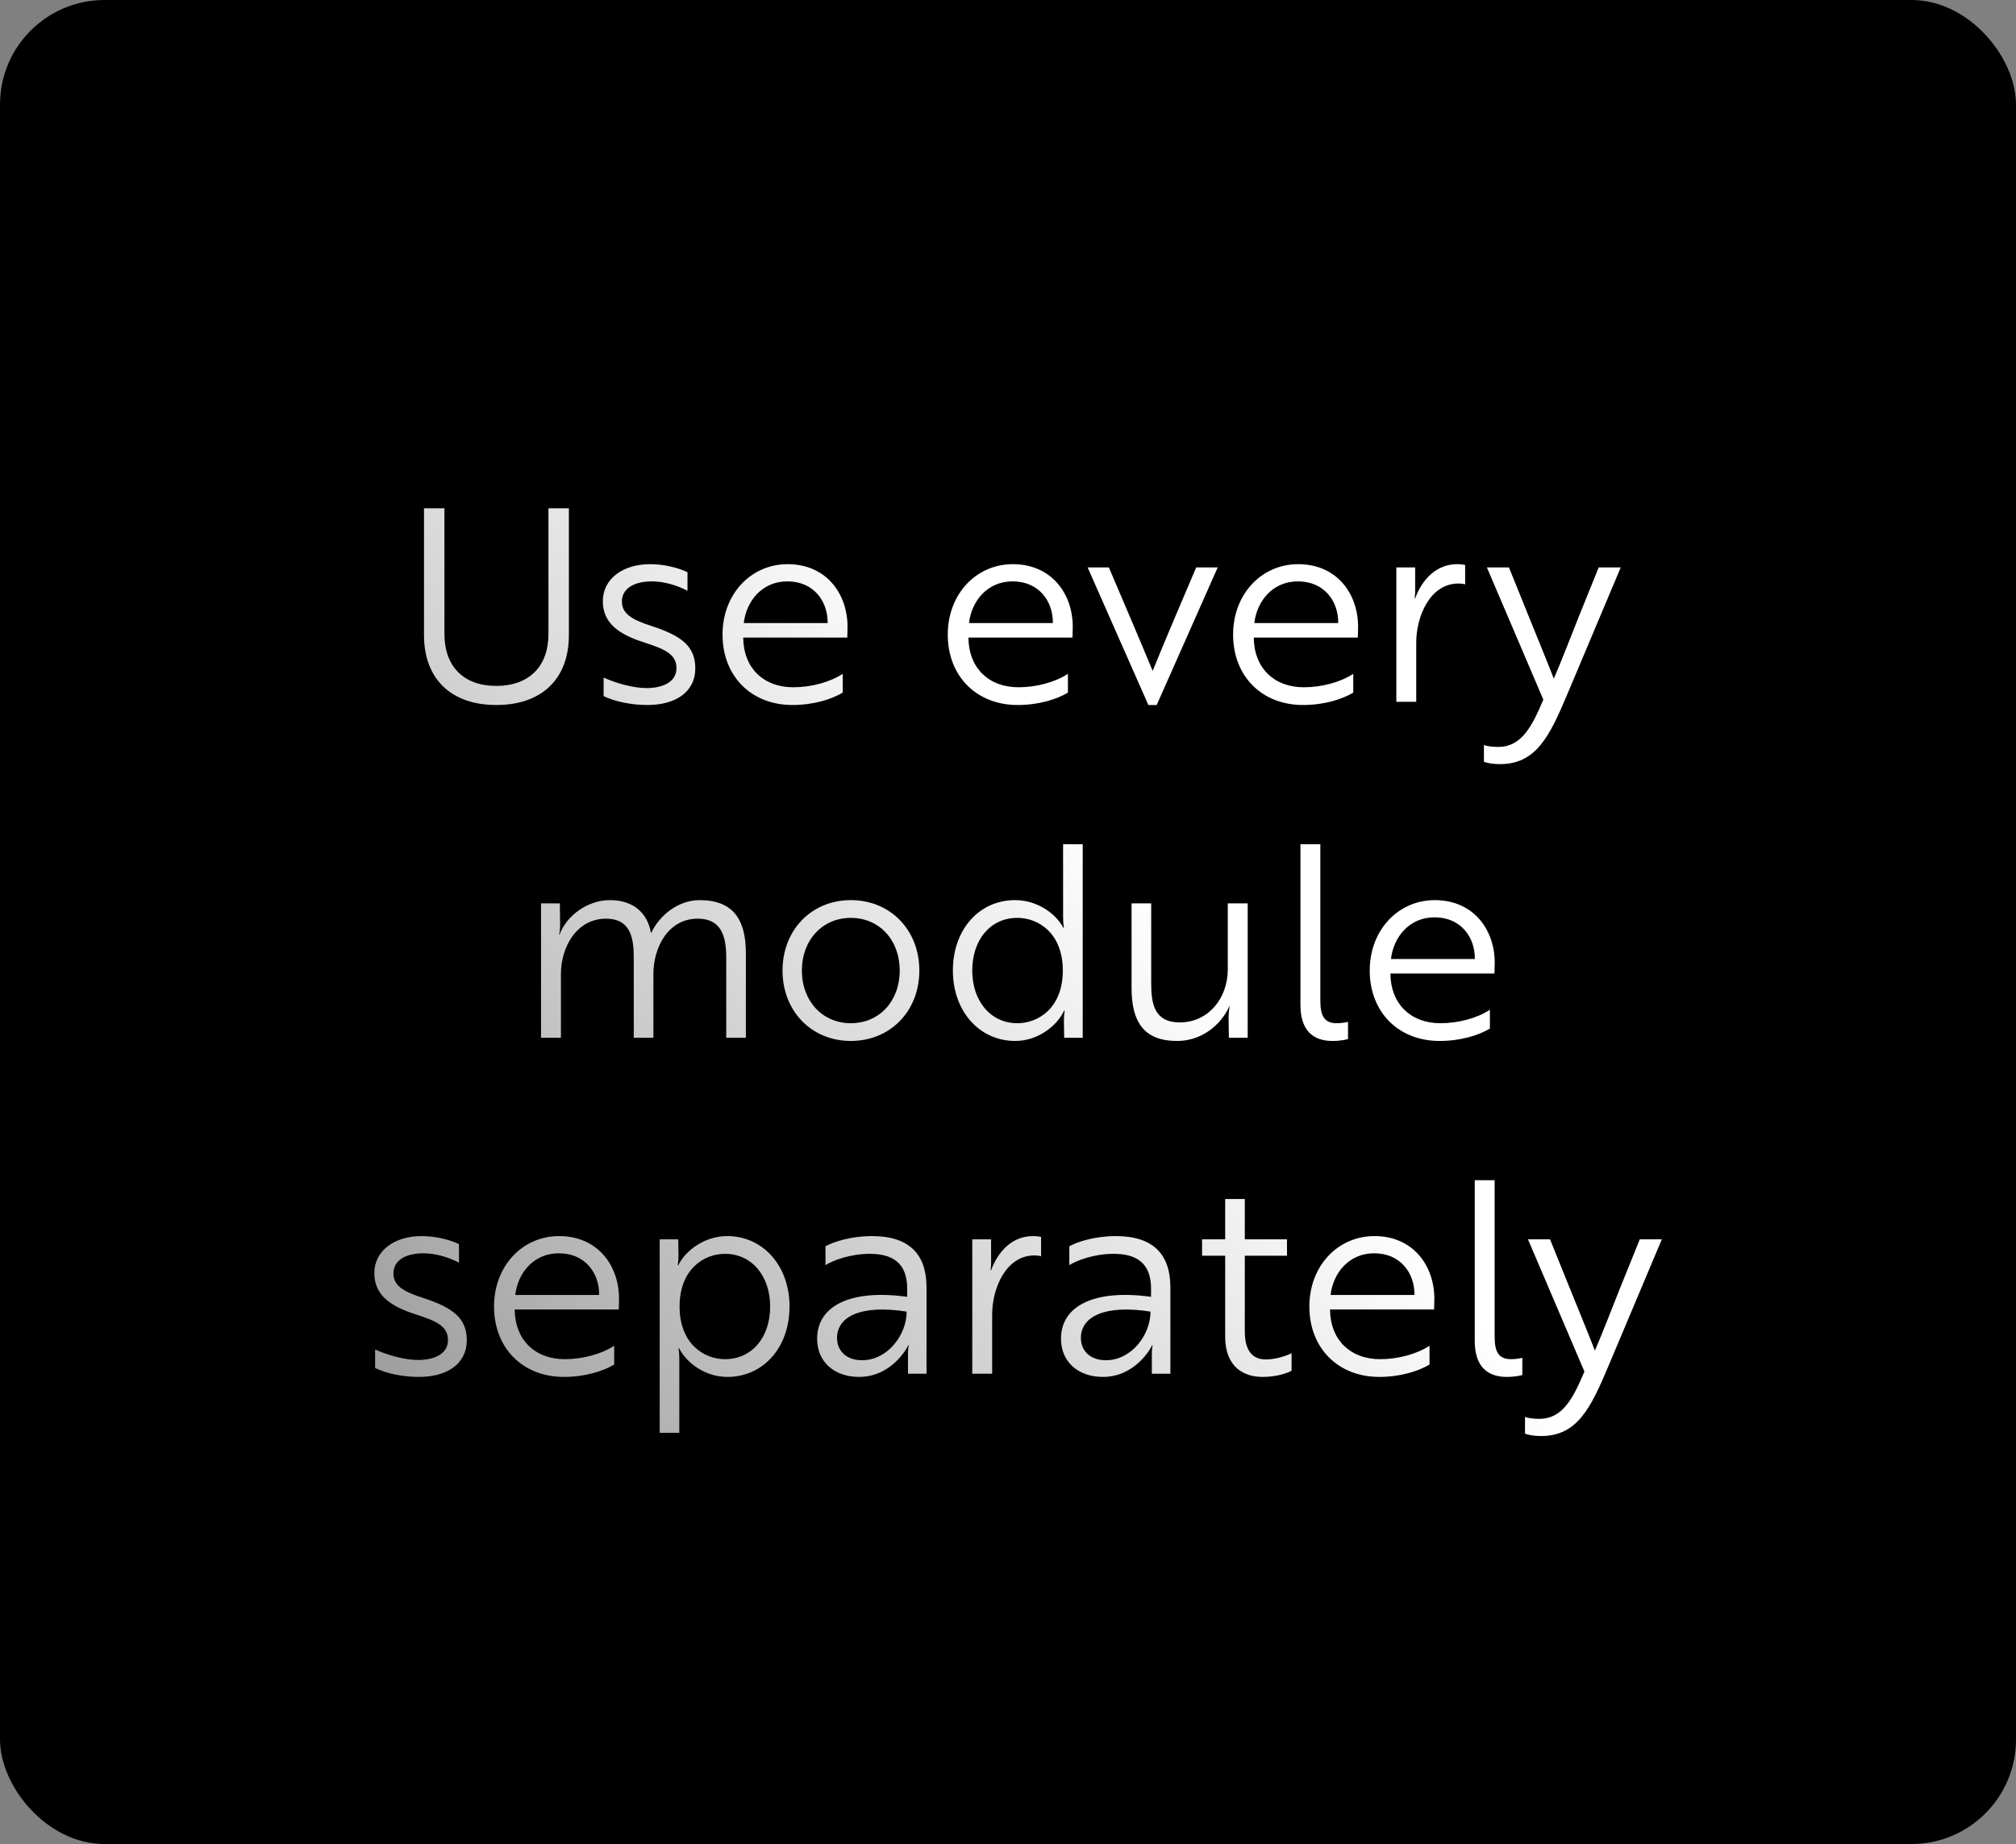 <svg width="270" height="247" viewBox="0 0 270 247" fill="none" xmlns="http://www.w3.org/2000/svg">
<rect x="0" y="0" width="270" height="247" fill="#808080" stroke="none"/>
<rect width="270" height="247" rx="14" fill="black"/>
<path d="M76.19 68.08H73.454V84.928C73.454 89.284 70.826 91.876 66.47 91.876C62.114 91.876 59.522 89.284 59.522 84.928V68.08H56.786V85.072C56.786 90.94 60.422 94.432 66.47 94.432C72.554 94.432 76.19 90.94 76.19 85.072V68.08ZM90.599 89.5C90.599 91.372 88.727 92.164 86.603 92.164C84.911 92.164 82.679 91.588 80.843 90.76V93.244C82.355 93.964 84.479 94.432 86.711 94.432C90.419 94.432 93.119 92.74 93.119 89.5C93.119 86.548 91.211 85.144 87.359 83.884C84.659 83.02 83.291 82.228 83.291 80.572C83.291 78.808 84.947 77.872 87.323 77.872C88.907 77.872 90.743 78.412 92.075 79.132V76.648C90.815 76.036 88.907 75.568 87.071 75.568C83.399 75.568 80.735 77.548 80.735 80.536C80.735 83.596 83.111 85.036 86.243 86.044C89.195 86.98 90.599 87.7 90.599 89.5ZM105.481 75.568C100.585 75.568 96.769 79.564 96.769 85C96.769 90.58 100.621 94.432 106.129 94.432C108.937 94.432 111.349 93.676 112.861 92.776V90.256C111.169 91.372 108.649 92.056 106.237 92.056C102.241 92.056 99.613 89.464 99.541 85.54V85.396H113.473C113.473 85.072 113.509 84.532 113.509 83.956C113.509 79.528 110.665 75.568 105.481 75.568ZM110.845 83.452H99.613C99.937 80.572 102.025 77.872 105.445 77.872C109.009 77.872 110.881 80.572 110.845 83.452ZM135.645 75.568C130.749 75.568 126.933 79.564 126.933 85C126.933 90.58 130.785 94.432 136.293 94.432C139.101 94.432 141.513 93.676 143.025 92.776V90.256C141.333 91.372 138.813 92.056 136.401 92.056C132.405 92.056 129.777 89.464 129.705 85.54V85.396H143.637C143.637 85.072 143.673 84.532 143.673 83.956C143.673 79.528 140.829 75.568 135.645 75.568ZM141.009 83.452H129.777C130.101 80.572 132.189 77.872 135.609 77.872C139.173 77.872 141.045 80.572 141.009 83.452ZM160.207 76C158.227 80.644 156.175 85.432 154.375 89.86C152.539 85.432 150.487 80.644 148.507 76H145.663L153.799 94.432H154.915L163.087 76H160.207ZM173.86 75.568C168.964 75.568 165.148 79.564 165.148 85C165.148 90.58 169 94.432 174.508 94.432C177.316 94.432 179.728 93.676 181.24 92.776V90.256C179.548 91.372 177.028 92.056 174.616 92.056C170.62 92.056 167.992 89.464 167.92 85.54V85.396H181.852C181.852 85.072 181.888 84.532 181.888 83.956C181.888 79.528 179.044 75.568 173.86 75.568ZM179.224 83.452H167.992C168.316 80.572 170.404 77.872 173.824 77.872C177.388 77.872 179.26 80.572 179.224 83.452ZM187.01 94H189.674V86.08C189.674 82.516 191.546 78.16 195.326 78.16C195.758 78.16 196.118 78.232 196.226 78.268V75.676C196.118 75.64 195.65 75.568 195.146 75.568C192.446 75.568 190.502 77.512 189.53 80.14H189.458C189.458 80.068 189.566 79.492 189.53 78.772V76H187.01V94ZM198.741 102.028C199.137 102.208 200.001 102.352 200.865 102.352C205.689 102.352 207.489 98.752 209.937 92.92L217.065 76H214.113L211.449 82.588C210.441 85.108 209.145 88.492 208.101 90.904C207.021 88.132 205.869 85.36 204.753 82.588L202.089 76H199.137L206.697 93.712C205.149 97.384 203.745 100.048 200.649 100.048C199.785 100.048 199.173 99.94 198.741 99.796V102.028ZM72.46 121V139H75.124V130.468C75.124 126.868 77.212 123.052 81.172 123.052C84.412 123.052 84.88 125.572 84.88 128.236V139H87.508V130.468C87.508 126.94 89.452 123.052 93.448 123.052C96.58 123.052 97.264 125.356 97.264 128.272V139H99.892V127.66C99.892 123.232 98.236 120.568 93.7 120.568C90.82 120.568 88.3 122.62 87.22 124.96H87.184C86.68 122.116 84.664 120.568 81.676 120.568C78.724 120.568 75.88 122.62 74.944 125.176H74.872C74.908 125.14 75.016 124.564 75.016 123.772L74.98 121H72.46ZM113.946 120.568C108.69 120.568 104.802 124.564 104.802 130C104.802 135.436 108.69 139.432 113.946 139.432C119.238 139.432 123.126 135.436 123.126 130C123.126 124.564 119.238 120.568 113.946 120.568ZM113.946 137.056C110.166 137.056 107.394 134.104 107.394 130C107.394 125.896 110.166 122.944 113.946 122.944C117.762 122.944 120.498 125.896 120.498 130C120.498 134.104 117.762 137.056 113.946 137.056ZM145.007 113.08H142.379V122.8C142.379 123.7 142.487 124.276 142.487 124.276H142.415C141.407 122.368 138.923 120.568 135.935 120.568C131.183 120.568 127.619 124.456 127.619 130C127.619 135.472 131.183 139.432 135.971 139.432C138.959 139.432 141.551 137.452 142.523 135.364H142.595C142.595 135.364 142.487 135.904 142.487 136.732L142.523 139H145.007V113.08ZM136.259 122.944C139.139 122.944 142.343 125.068 142.343 130C142.343 134.932 139.139 137.056 136.259 137.056C132.623 137.056 130.211 134.032 130.211 130C130.211 125.896 132.623 122.944 136.259 122.944ZM151.549 132.34C151.549 136.876 153.205 139.432 157.633 139.432C161.593 139.432 163.933 136.48 164.617 134.824H164.689C164.689 134.86 164.545 135.436 164.545 136.228L164.581 139H167.101V121H164.437V129.82C164.437 133.708 161.845 136.948 157.993 136.948C154.609 136.948 154.177 134.464 154.177 131.728V121H151.549V132.34ZM174.167 134.608C174.167 138.1 175.931 139.432 178.451 139.432C179.639 139.432 180.395 139.216 180.539 139.18V136.876C180.395 136.912 179.783 137.056 179.027 137.056C177.407 137.056 176.831 136.12 176.831 134.068V113.08H174.167V134.608ZM192.159 120.568C187.263 120.568 183.447 124.564 183.447 130C183.447 135.58 187.299 139.432 192.807 139.432C195.615 139.432 198.027 138.676 199.539 137.776V135.256C197.847 136.372 195.327 137.056 192.915 137.056C188.919 137.056 186.291 134.464 186.219 130.54V130.396H200.151C200.151 130.072 200.187 129.532 200.187 128.956C200.187 124.528 197.343 120.568 192.159 120.568ZM197.523 128.452H186.291C186.615 125.572 188.703 122.872 192.123 122.872C195.687 122.872 197.559 125.572 197.523 128.452ZM59.996 179.5C59.996 181.372 58.124 182.164 56 182.164C54.308 182.164 52.076 181.588 50.24 180.76V183.244C51.752 183.964 53.876 184.432 56.108 184.432C59.816 184.432 62.516 182.74 62.516 179.5C62.516 176.548 60.608 175.144 56.756 173.884C54.056 173.02 52.688 172.228 52.688 170.572C52.688 168.808 54.344 167.872 56.72 167.872C58.304 167.872 60.14 168.412 61.472 169.132V166.648C60.212 166.036 58.304 165.568 56.468 165.568C52.796 165.568 50.132 167.548 50.132 170.536C50.132 173.596 52.508 175.036 55.64 176.044C58.592 176.98 59.996 177.7 59.996 179.5ZM74.877 165.568C69.981 165.568 66.165 169.564 66.165 175C66.165 180.58 70.017 184.432 75.525 184.432C78.334 184.432 80.746 183.676 82.257 182.776V180.256C80.566 181.372 78.046 182.056 75.633 182.056C71.638 182.056 69.01 179.464 68.938 175.54V175.396H82.87C82.87 175.072 82.906 174.532 82.906 173.956C82.906 169.528 80.061 165.568 74.877 165.568ZM80.242 173.452H69.01C69.334 170.572 71.421 167.872 74.841 167.872C78.406 167.872 80.278 170.572 80.242 173.452ZM88.351 191.92H90.979V182.02C90.979 181.156 90.871 180.58 90.871 180.58H90.943C91.951 182.56 94.435 184.432 97.423 184.432C102.175 184.432 105.739 180.544 105.739 175C105.739 169.528 102.175 165.568 97.387 165.568C94.399 165.568 91.807 167.476 90.835 169.492H90.763C90.763 169.492 90.871 168.916 90.871 168.124L90.835 166H88.351V191.92ZM97.099 182.056C94.219 182.056 91.015 179.932 91.015 175C91.015 170.068 94.219 167.944 97.099 167.944C100.735 167.944 103.147 170.968 103.147 175C103.147 179.104 100.735 182.056 97.099 182.056ZM110.553 169.456C111.597 168.808 113.901 167.944 116.493 167.944C119.481 167.944 121.497 169.132 121.497 172.588V173.704C114.009 172.66 109.437 174.856 109.437 179.32C109.437 182.416 111.741 184.432 115.053 184.432C119.409 184.432 121.533 180.508 121.641 180.184H121.713C121.713 180.184 121.569 180.796 121.605 181.696V184H124.089V172.444C124.089 167.944 121.713 165.568 116.781 165.568C113.937 165.568 111.561 166.36 110.553 166.936V169.456ZM115.449 182.2C113.397 182.2 112.101 180.976 112.101 179.212C112.101 176.368 115.269 174.712 121.425 175.684C121.425 178.816 118.869 182.2 115.449 182.2ZM130.215 184H132.879V176.08C132.879 172.516 134.751 168.16 138.531 168.16C138.963 168.16 139.323 168.232 139.431 168.268V165.676C139.323 165.64 138.855 165.568 138.351 165.568C135.651 165.568 133.707 167.512 132.735 170.14H132.663C132.663 170.068 132.771 169.492 132.735 168.772V166H130.215V184ZM143.213 169.456C144.257 168.808 146.561 167.944 149.153 167.944C152.141 167.944 154.157 169.132 154.157 172.588V173.704C146.669 172.66 142.097 174.856 142.097 179.32C142.097 182.416 144.401 184.432 147.713 184.432C152.069 184.432 154.193 180.508 154.301 180.184H154.373C154.373 180.184 154.229 180.796 154.265 181.696V184H156.749V172.444C156.749 167.944 154.373 165.568 149.441 165.568C146.597 165.568 144.221 166.36 143.213 166.936V169.456ZM148.109 182.2C146.057 182.2 144.761 180.976 144.761 179.212C144.761 176.368 147.929 174.712 154.085 175.684C154.085 178.816 151.529 182.2 148.109 182.2ZM160.99 166V168.196H164.086V179.032C164.086 183.136 166.606 184.432 169.09 184.432C170.746 184.432 172.186 184.036 172.978 183.604V181.264C171.934 181.768 170.602 182.092 169.522 182.092C167.902 182.092 166.714 181.12 166.714 178.348V168.196H172.366V166H166.714V160.6H164.086V166H160.99ZM184.073 165.568C179.177 165.568 175.361 169.564 175.361 175C175.361 180.58 179.213 184.432 184.721 184.432C187.529 184.432 189.941 183.676 191.453 182.776V180.256C189.761 181.372 187.241 182.056 184.829 182.056C180.833 182.056 178.205 179.464 178.133 175.54V175.396H192.065C192.065 175.072 192.101 174.532 192.101 173.956C192.101 169.528 189.257 165.568 184.073 165.568ZM189.437 173.452H178.205C178.529 170.572 180.617 167.872 184.037 167.872C187.601 167.872 189.473 170.572 189.437 173.452ZM197.51 179.608C197.51 183.1 199.274 184.432 201.794 184.432C202.982 184.432 203.738 184.216 203.882 184.18V181.876C203.738 181.912 203.126 182.056 202.37 182.056C200.75 182.056 200.174 181.12 200.174 179.068V158.08H197.51V179.608ZM204.243 192.028C204.639 192.208 205.503 192.352 206.367 192.352C211.191 192.352 212.991 188.752 215.439 182.92L222.567 166H219.615L216.951 172.588C215.943 175.108 214.647 178.492 213.603 180.904C212.523 178.132 211.371 175.36 210.255 172.588L207.591 166H204.639L212.199 183.712C210.651 187.384 209.247 190.048 206.151 190.048C205.287 190.048 204.675 189.94 204.243 189.796V192.028Z" fill="url(#paint0_linear_127_9498)"/>
<defs>
<linearGradient id="paint0_linear_127_9498" x1="223" y1="56" x2="48" y2="191" gradientUnits="userSpaceOnUse">
<stop offset="0.421" stop-color="white"/>
<stop offset="1" stop-color="white" stop-opacity="0.6"/>
</linearGradient>
</defs>
</svg>
